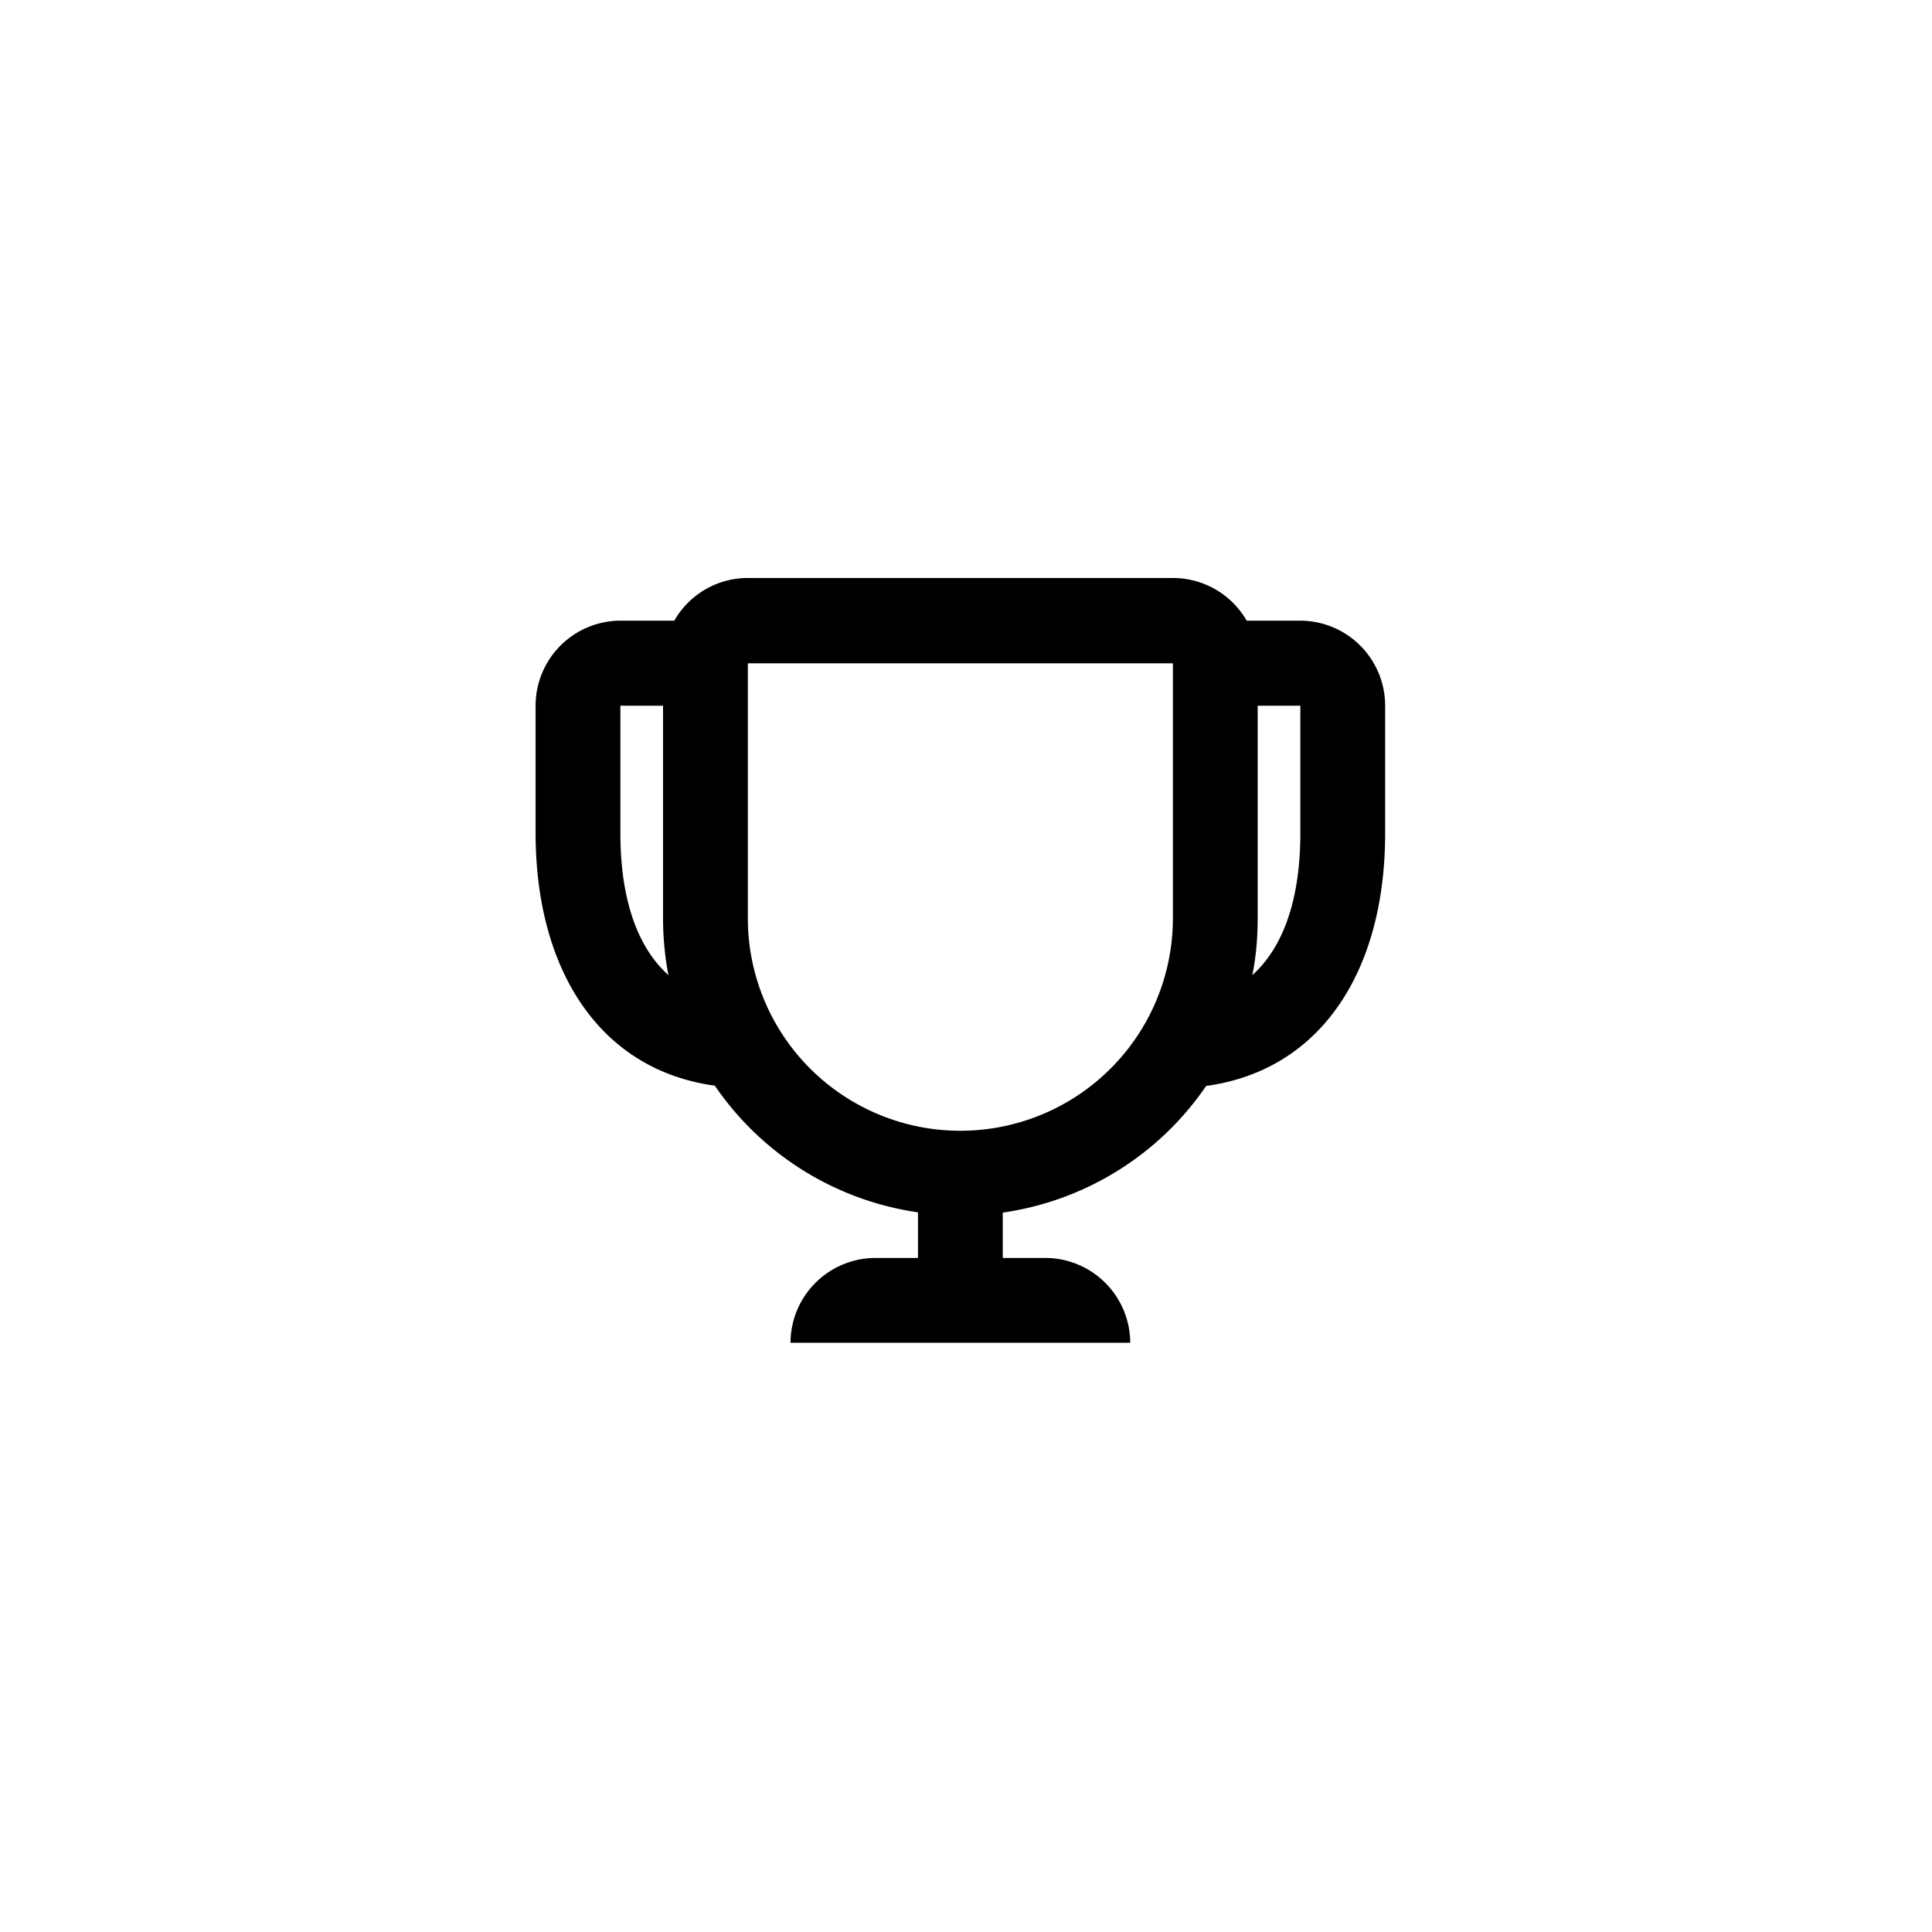 <svg width="72" height="72" viewBox="0 0 72 72"><path fill-rule="evenodd" d="M37.37 46.89v-1.7a11.08 11.08 0 007.58-4.72c4.3-.59 6.67-4.31 6.67-9.41V26.3a3.17 3.17 0 00-3.16-3.17h-2a3.17 3.17 0 00-2.75-1.59H27.87c-1.17 0-2.2.64-2.74 1.59h-2a3.17 3.17 0 00-3.17 3.16v4.75c0 5.1 2.38 8.83 6.68 9.42a11.08 11.08 0 007.57 4.72v1.7h-1.59a3.17 3.17 0 00-3.16 3.16h12.66a3.17 3.17 0 00-3.16-3.16h-1.59zM23.12 26.3h1.59v7.92c0 .73.07 1.44.2 2.12-1.17-1.05-1.79-2.86-1.79-5.29V26.3zm23.75 0v7.92c0 .73-.06 1.44-.2 2.12 1.17-1.05 1.79-2.86 1.79-5.29V26.3h-1.59zm-19 7.92v-9.5h15.84v9.5a7.92 7.92 0 01-15.84 0z"></path></svg>